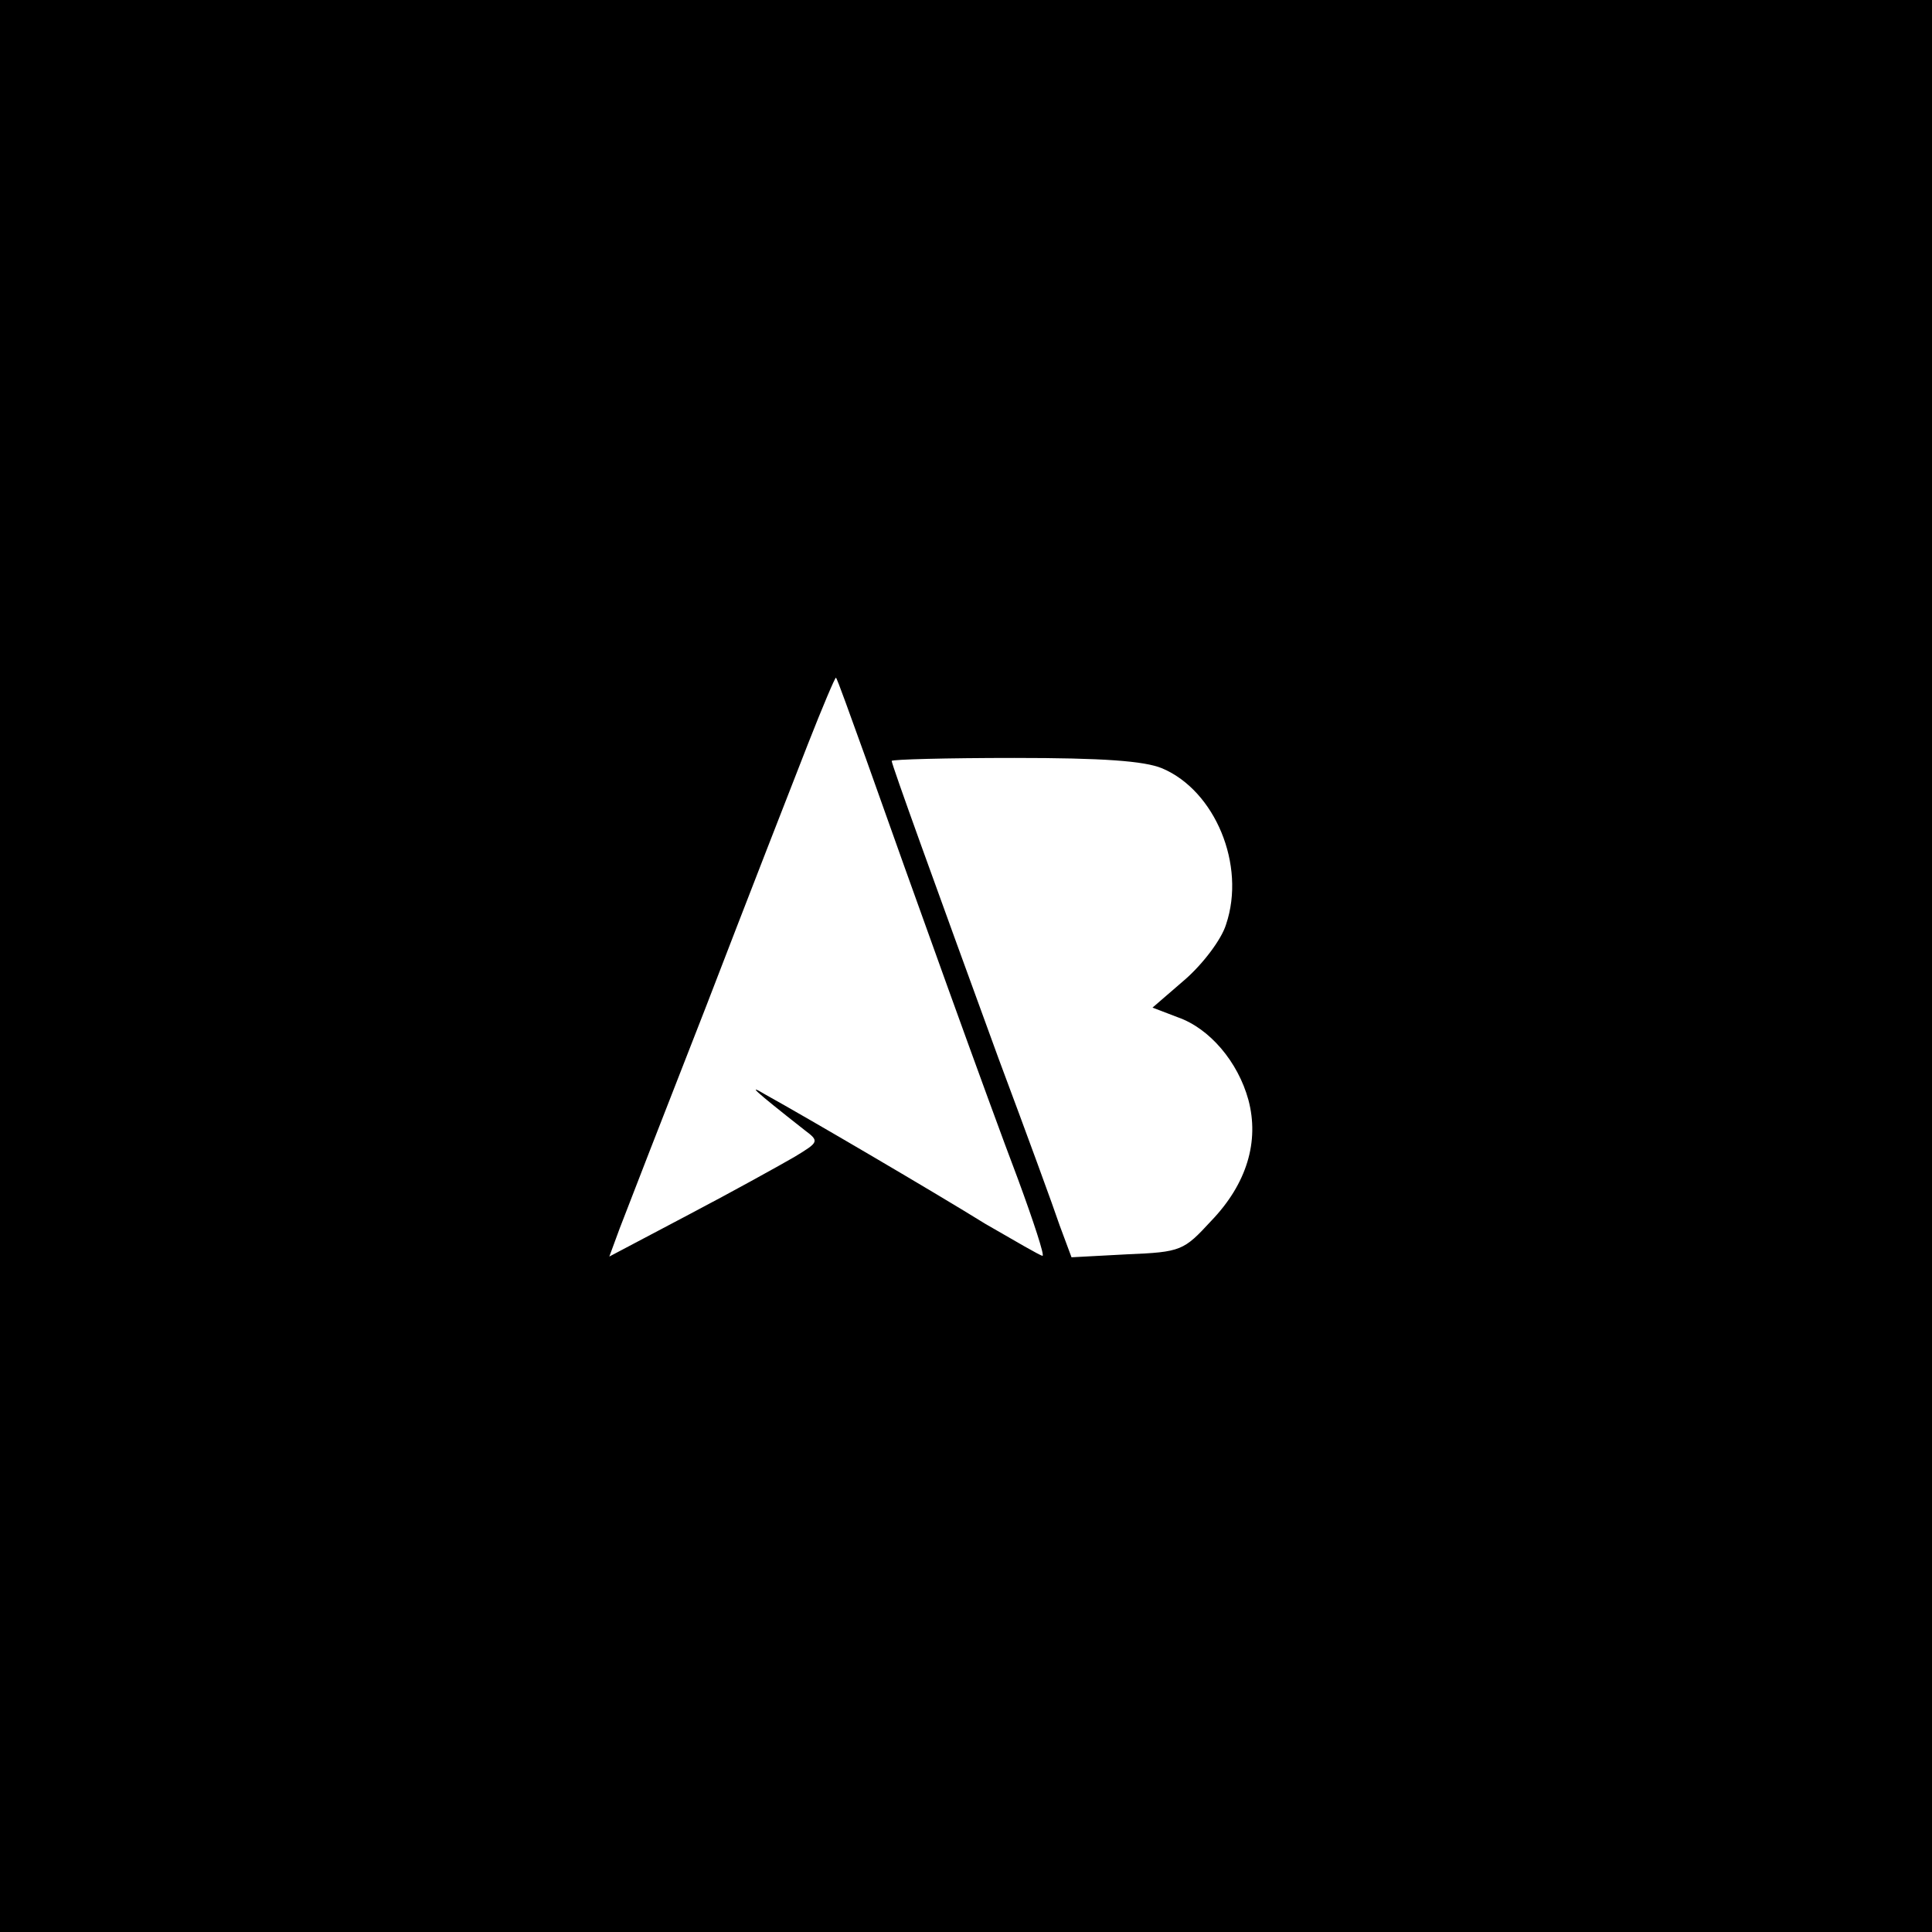 <?xml version="1.0" standalone="no"?>
<!DOCTYPE svg PUBLIC "-//W3C//DTD SVG 20010904//EN"
 "http://www.w3.org/TR/2001/REC-SVG-20010904/DTD/svg10.dtd">
<svg version="1.0" xmlns="http://www.w3.org/2000/svg"
 width="260pt" height="260pt" viewBox="0 0 260 260"
 preserveAspectRatio="xMidYMid meet">
<g transform="translate(0,260) scale(0.1,-0.1)"
fill="#000000" stroke="none">
<path d="M0 1300 l0 -1300 1300 0 1300 0 0 1300 0 1300 -1300 0 -1300 0 0
-1300z m1165 280 c62 -175 164 -459 205 -567 21 -57 36 -103 33 -103 -3 0 -37
20 -77 43 -66 41 -240 143 -296 174 -25 15 -17 7 53 -48 20 -15 19 -16 -14
-36 -19 -11 -82 -46 -141 -77 l-108 -57 14 38 c8 21 60 155 116 298 55 143
117 302 137 353 20 51 37 91 38 90 2 -2 19 -50 40 -108z m399 -14 c71 -30 113
-130 86 -210 -6 -20 -31 -53 -55 -74 l-44 -38 34 -13 c43 -15 81 -60 95 -111
15 -56 -2 -113 -50 -163 -37 -40 -40 -42 -113 -45 l-75 -4 -16 43 c-8 24 -45
125 -82 224 -85 233 -144 396 -144 401 0 2 74 4 165 4 119 0 175 -4 199 -14z"/>
</g>
</svg>
